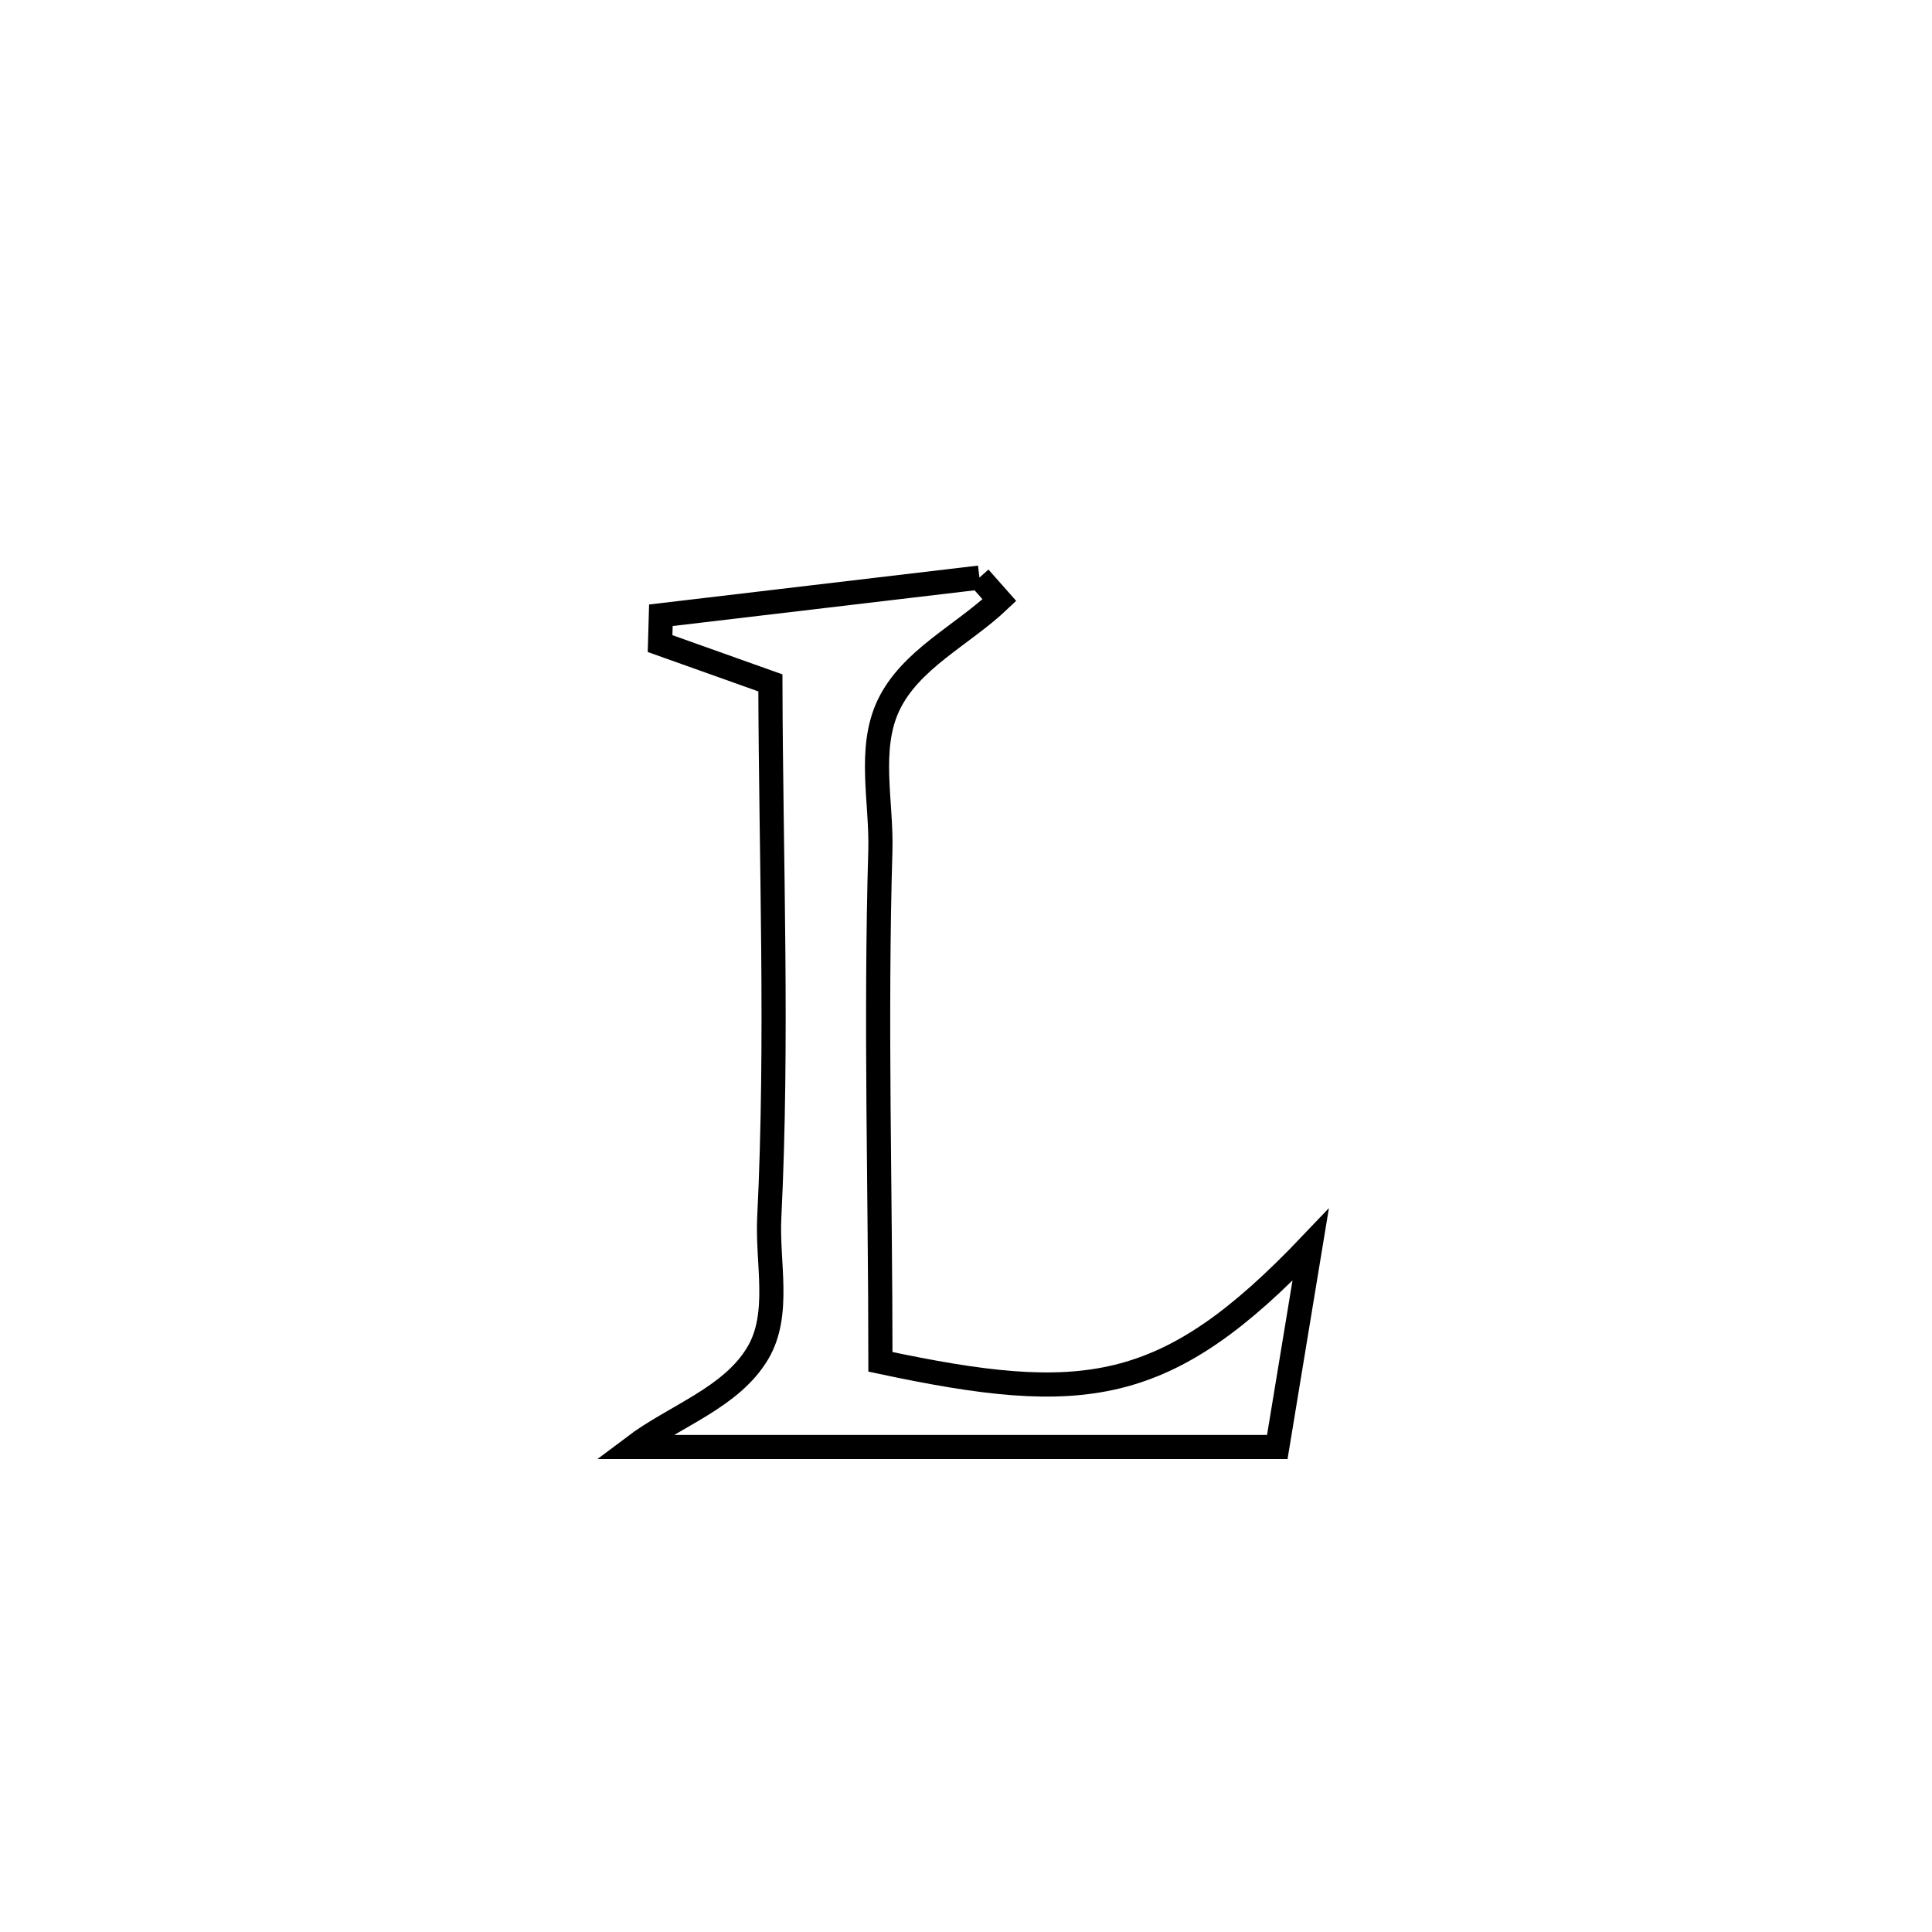 <svg xmlns="http://www.w3.org/2000/svg" viewBox="0.0 0.0 24.0 24.0" height="200px" width="200px"><path fill="none" stroke="black" stroke-width=".3" stroke-opacity="1.0"  filling="0" d="M12.167 7.175 L12.167 7.175 C12.25 7.268 12.333 7.362 12.415 7.455 L12.415 7.455 C11.956 7.891 11.309 8.19 11.037 8.762 C10.779 9.307 10.954 9.966 10.936 10.569 C10.874 12.681 10.937 14.805 10.937 16.917 L10.937 16.917 C13.463 17.456 14.486 17.349 16.281 15.464 L16.281 15.464 C16.143 16.301 16.005 17.138 15.867 17.975 L15.867 17.975 C14.534 17.975 13.201 17.975 11.868 17.975 C10.535 17.975 9.202 17.975 7.869 17.975 L7.869 17.975 C8.384 17.586 9.085 17.364 9.414 16.808 C9.701 16.324 9.528 15.688 9.556 15.126 C9.665 12.92 9.576 10.691 9.57 8.483 L9.57 8.483 C9.114 8.32 8.657 8.158 8.2 7.995 L8.2 7.995 C8.204 7.878 8.207 7.76 8.21 7.643 L8.21 7.643 C9.529 7.487 10.848 7.331 12.167 7.175 L12.167 7.175"></path></svg>